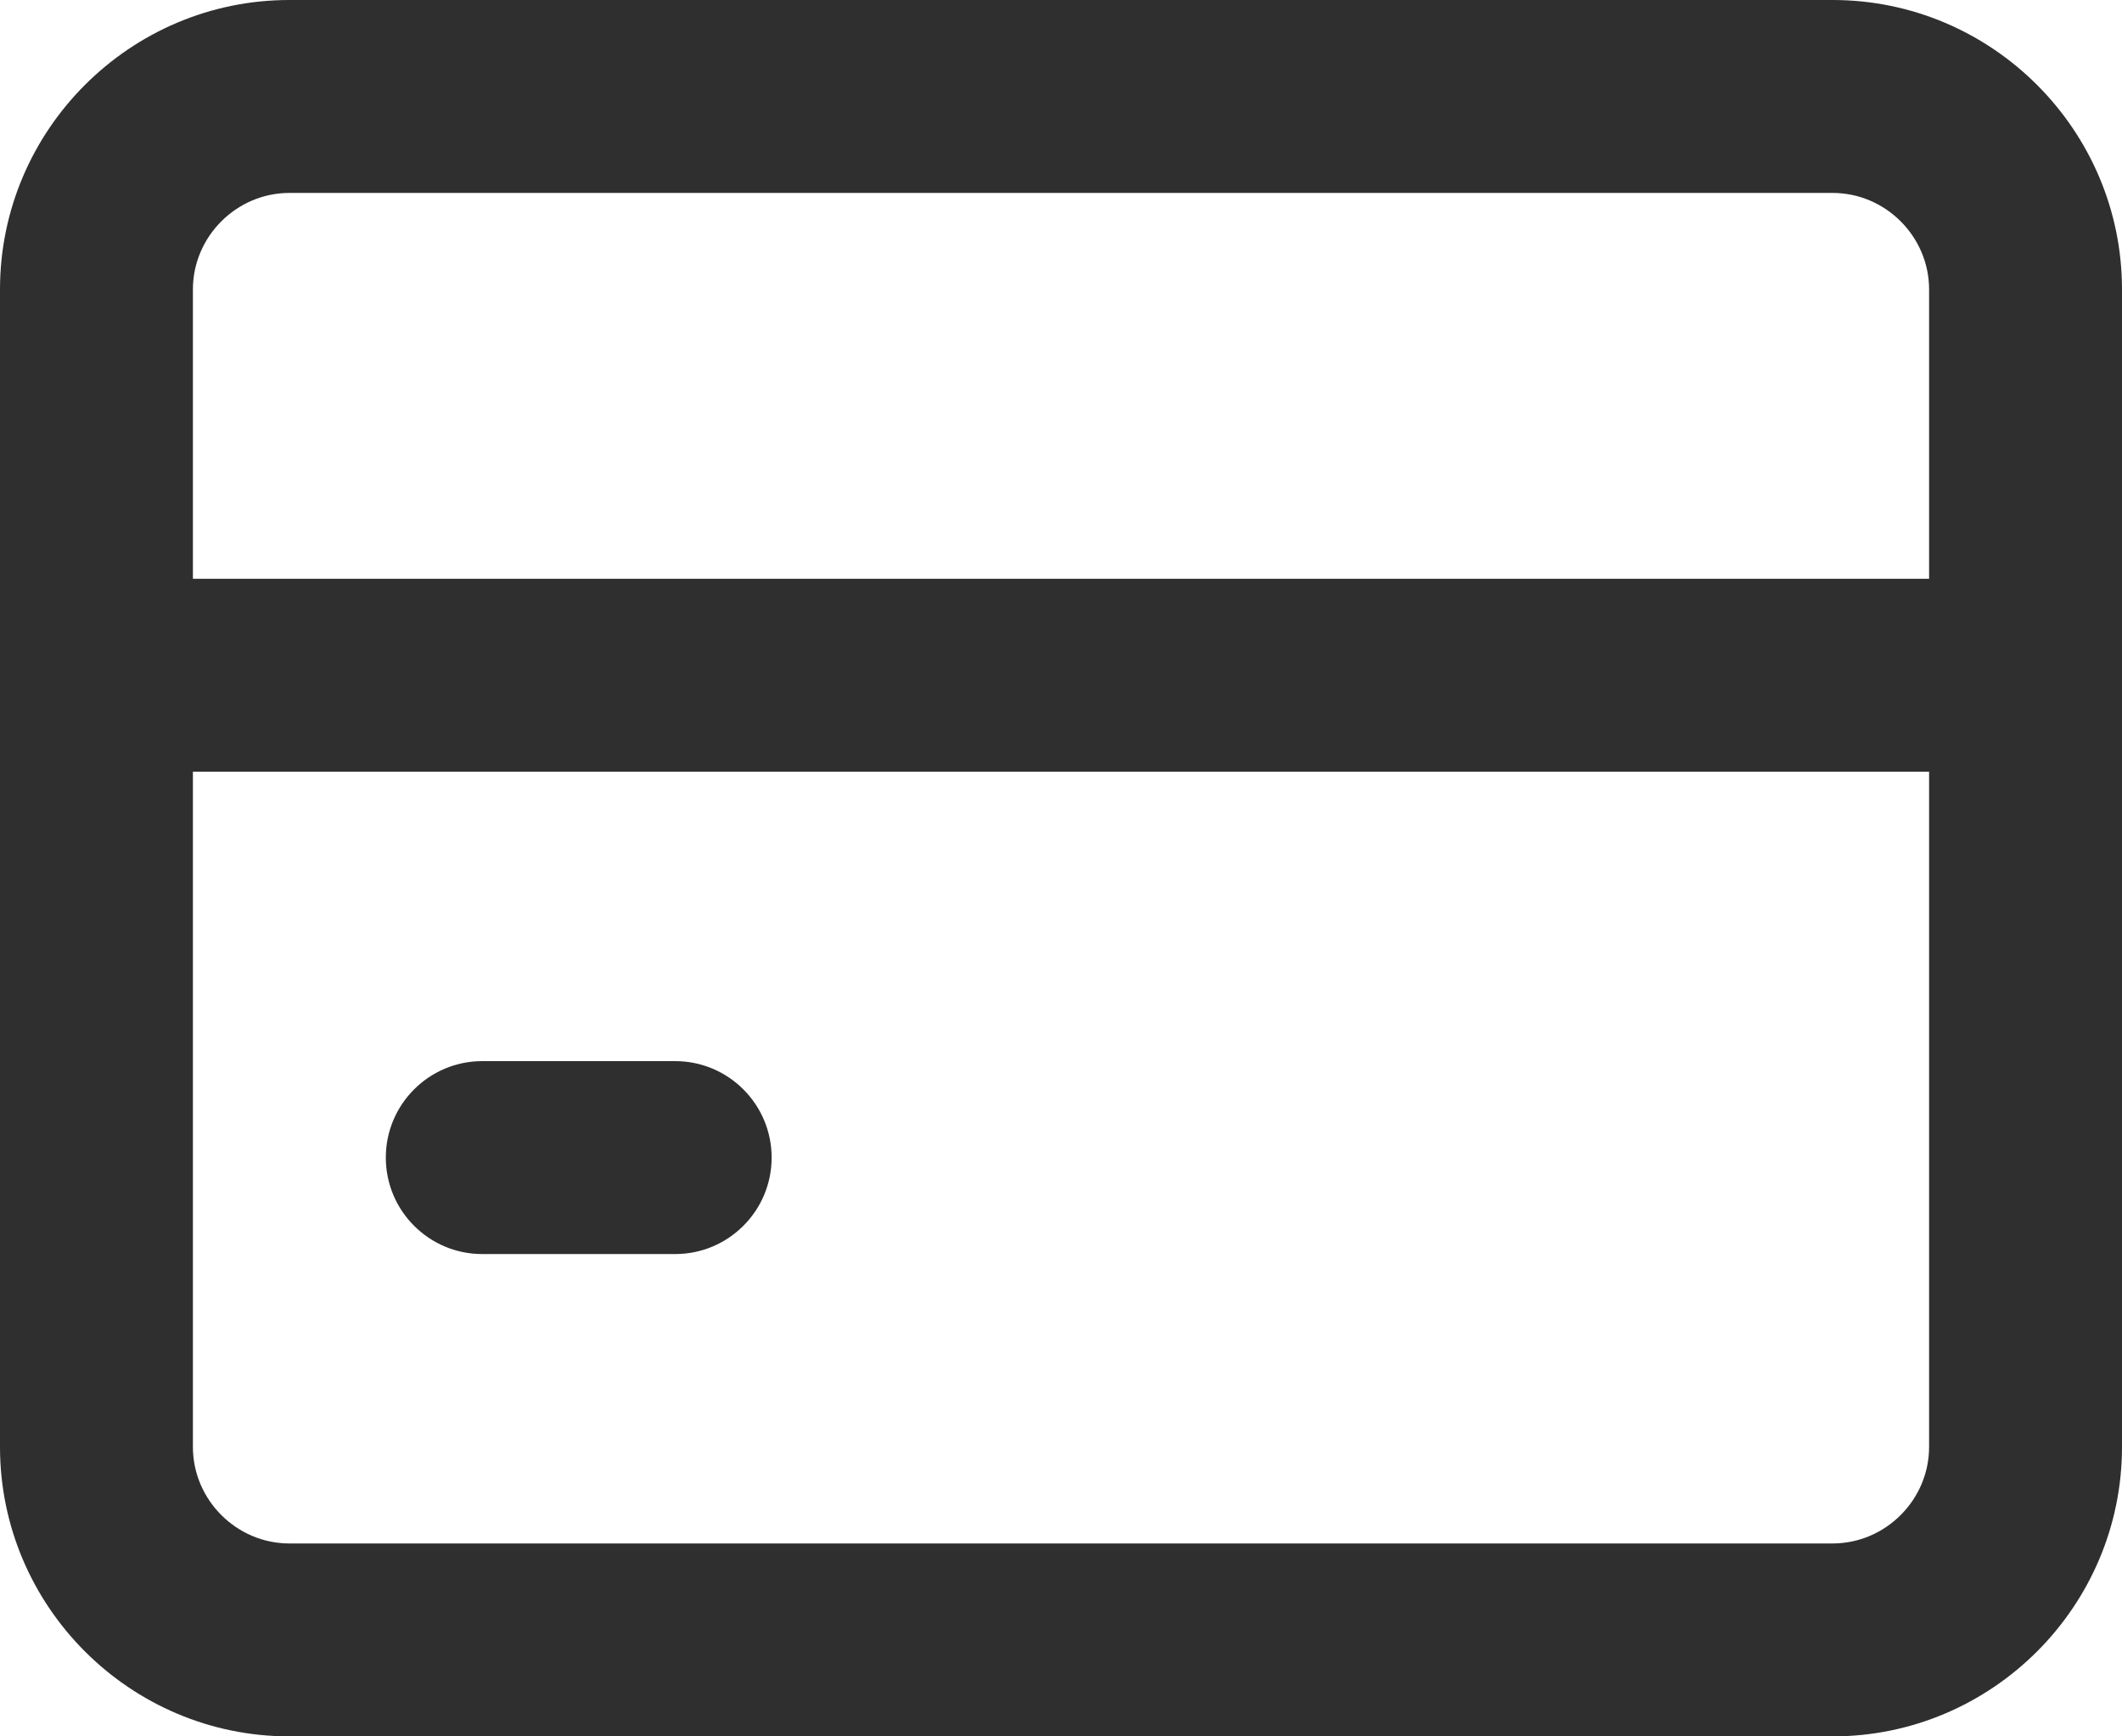 <svg width="22" height="18" viewBox="0 0 22 18" fill="none" xmlns="http://www.w3.org/2000/svg">
<path fill-rule="evenodd" clip-rule="evenodd" d="M3 2C2.452 2 2 2.452 2 3V15C2 15.548 2.452 16 3 16H19C19.548 16 20 15.548 20 15V3C20 2.452 19.548 2 19 2H3ZM0 3C0 1.348 1.348 0 3 0H19C20.652 0 22 1.348 22 3V15C22 16.652 20.652 18 19 18H3C1.348 18 0 16.652 0 15V3Z" fill="#2F2F2F"/>
<path fill-rule="evenodd" clip-rule="evenodd" d="M0 7C0 6.448 0.448 6 1 6H20C20.552 6 21 6.448 21 7C21 7.552 20.552 8 20 8H1C0.448 8 0 7.552 0 7Z" fill="#2F2F2F"/>
<path fill-rule="evenodd" clip-rule="evenodd" d="M4 12C4 11.448 4.448 11 5 11H7C7.552 11 8 11.448 8 12C8 12.552 7.552 13 7 13H5C4.448 13 4 12.552 4 12Z" fill="#2F2F2F"/>
</svg>
